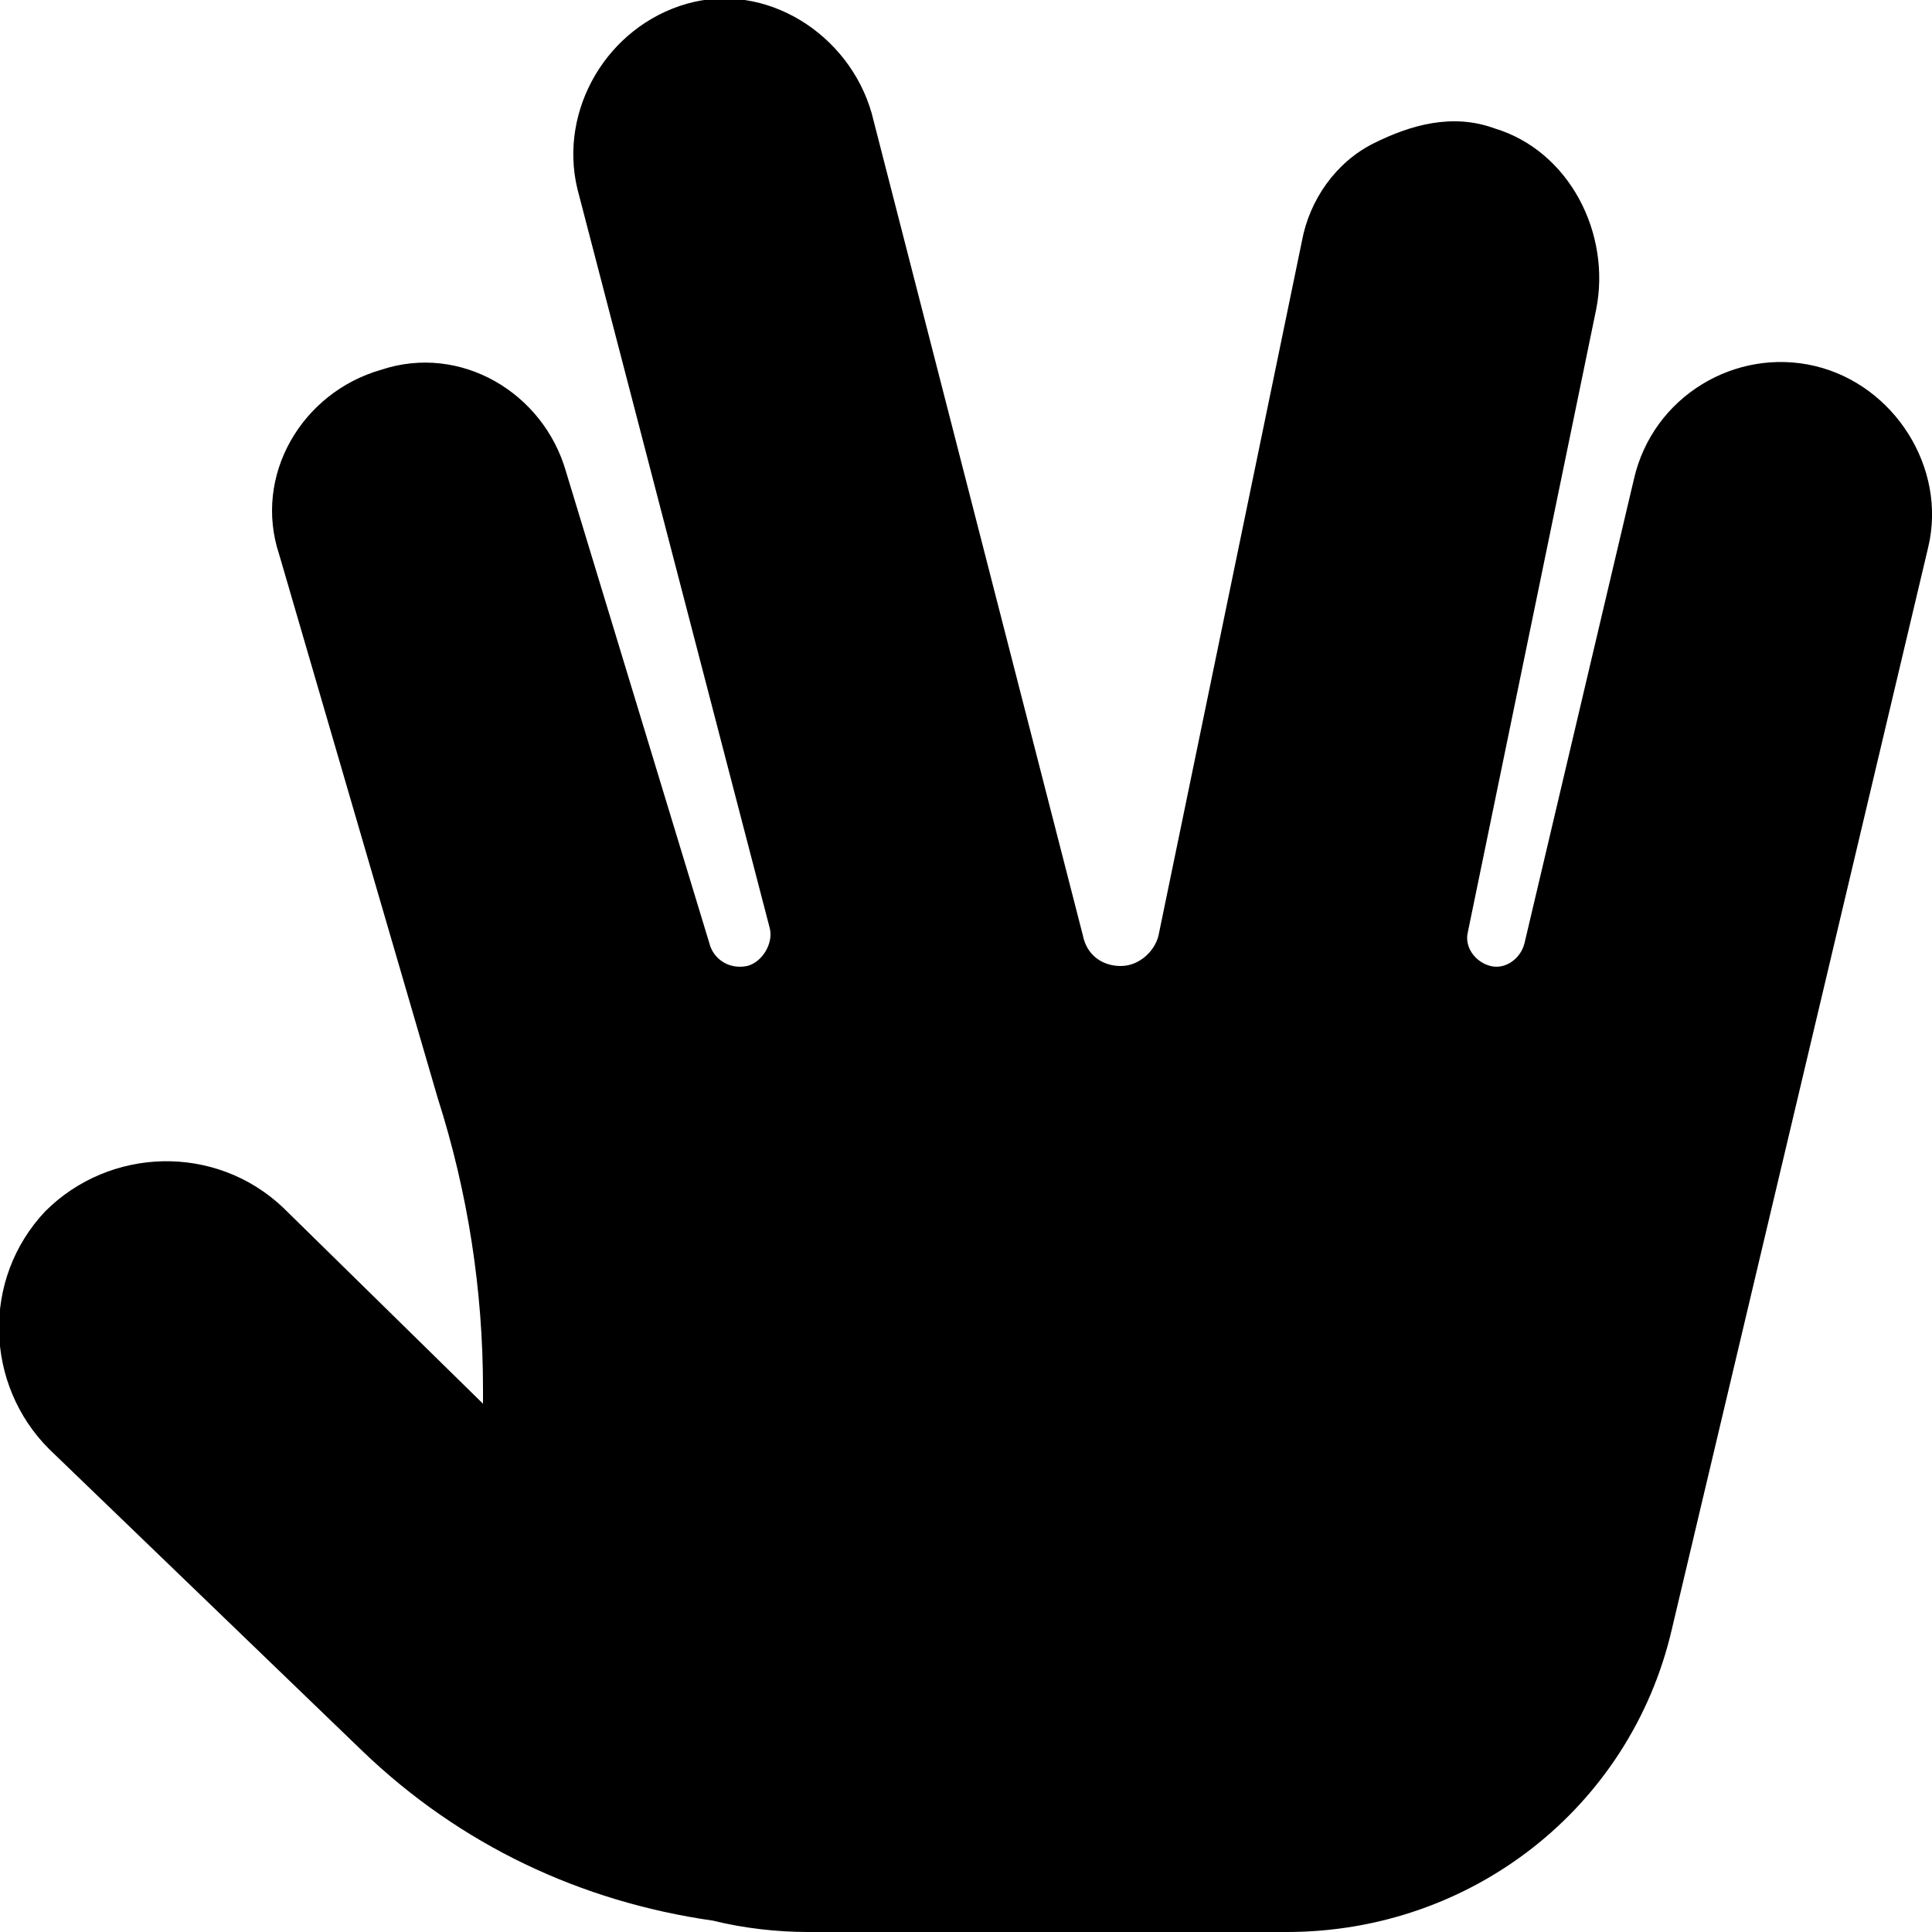 <svg xmlns="http://www.w3.org/2000/svg" viewBox="0 0 512 512"><!-- Font Awesome Pro 6.0.0-alpha1 by @fontawesome - https://fontawesome.com License - https://fontawesome.com/license (Commercial License) --><path d="M511 145L443 432C432 479 390 512 341 512H214C206 512 197 511 189 509C154 504 122 489 96 464L13 384C-4 367 -5 339 12 321C29 304 57 303 75 320L128 372V368C128 342 124 316 116 291L74 147C67 126 80 104 101 98C122 91 144 104 150 125L188 250C189 254 193 257 198 256C202 255 205 250 204 246L153 50C148 29 161 7 182 1S225 9 231 30L287 248C288 253 292 256 297 256C302 256 306 252 307 248L345 64C347 53 354 43 364 38S385 30 396 34C416 40 427 62 423 82L389 247C388 251 391 255 395 256C399 257 403 254 404 250L433 127C438 105 460 92 481 97S516 124 511 145Z"/></svg>